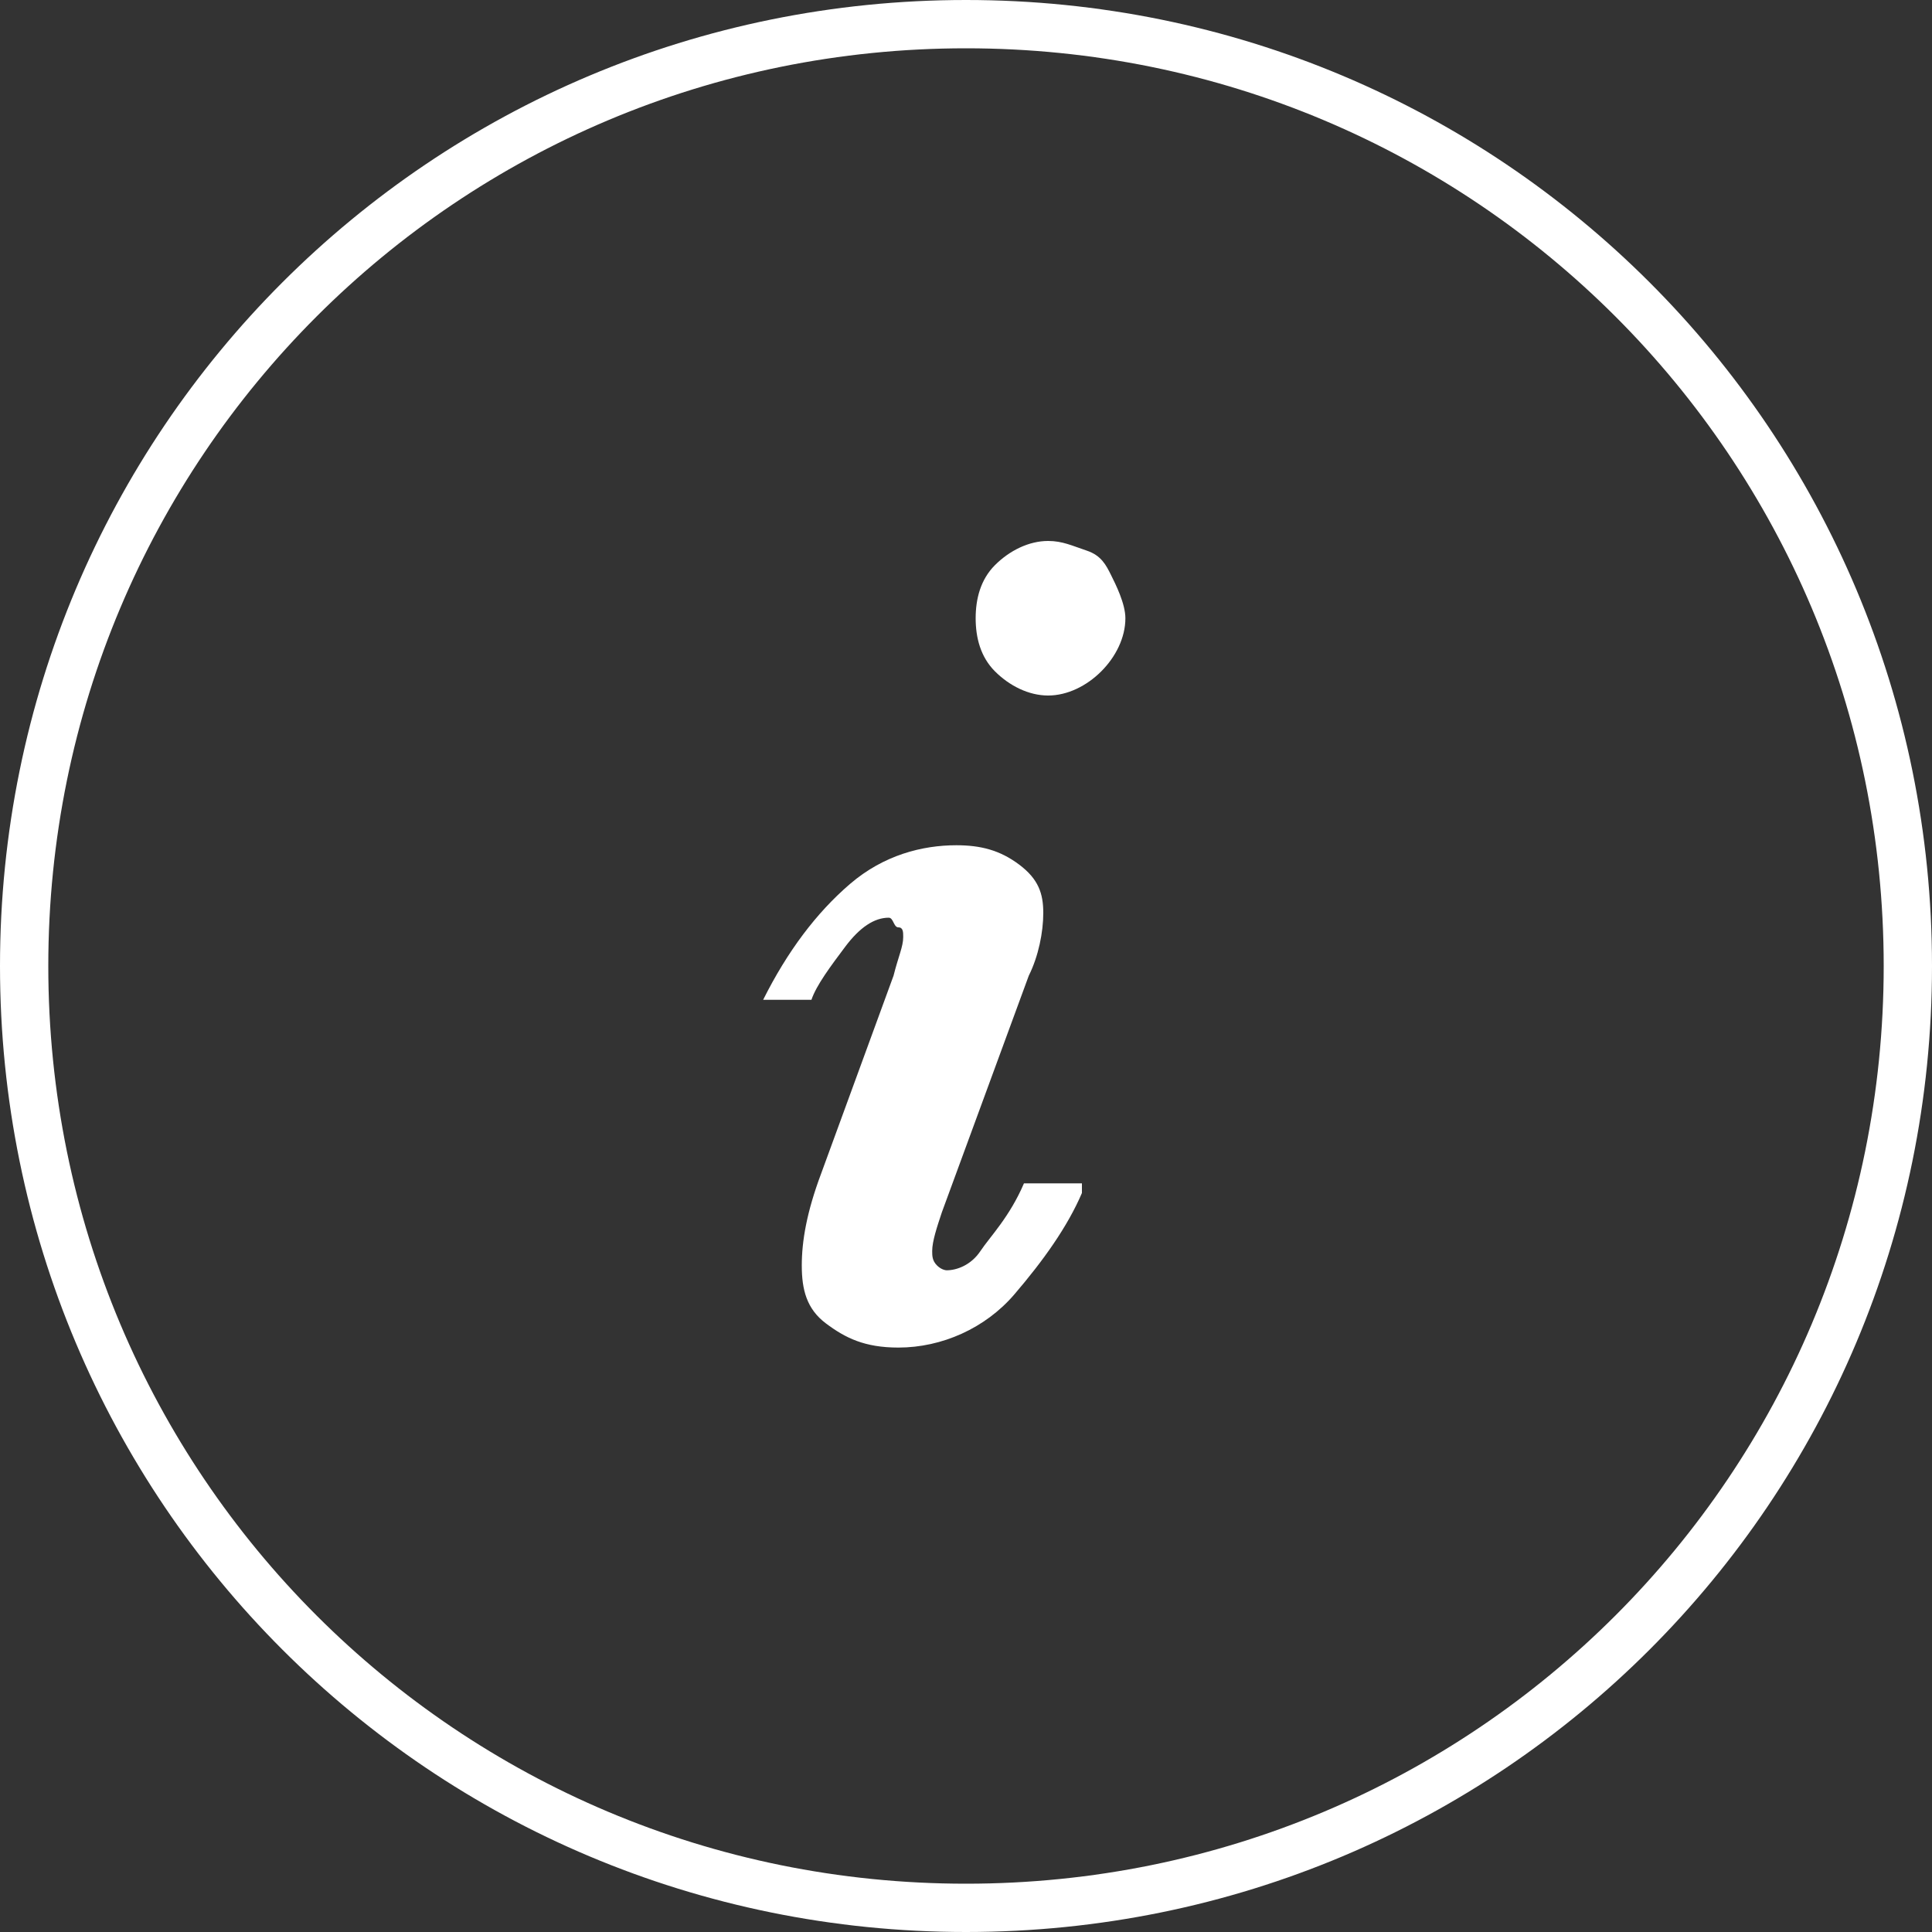 <svg enable-background="new 0 0 40 40" viewBox="0 0 40 40" xmlns="http://www.w3.org/2000/svg"><rect x="0" y="0" width="40" height="40" fill="#333333" stroke="none"/><path d="m22.4 24.7c-.3.7-.8 1.4-1.4 2.1s-1.5 1.1-2.4 1.1c-.7 0-1.1-.2-1.5-.5s-.5-.7-.5-1.2.1-1.1.4-1.9l1.5-4.1c.1-.4.2-.6.2-.8 0-.1 0-.2-.1-.2s-.1-.2-.2-.2c-.3 0-.6.2-.9.6s-.6.8-.7 1.1h-1c.5-1 1.1-1.8 1.8-2.4s1.5-.8 2.2-.8c.5 0 .9.1 1.3.4s.5.6.5 1-.1.9-.3 1.3l-1.8 4.9c-.1.3-.2.6-.2.8 0 .1 0 .2.1.3s.2.1.2.1c.2 0 .5-.1.7-.4s.6-.7.9-1.4h1.2zm.9-11.9c0 .4-.2.8-.5 1.1s-.7.5-1.1.5-.8-.2-1.1-.5-.4-.7-.4-1.1.1-.8.4-1.1.7-.5 1.1-.5c.3 0 .5.1.8.2s.4.3.5.5.3.6.3.9z" fill="#fff"/><g fill="none"><path d="m20 0c11 0 20 9 20 20 0 11-9 20-20 20-11 0-20-9-20-20 0-11 9-20 20-20z"/><path d="m20 .5c10.8 0 19.5 8.7 19.5 19.5 0 10.8-8.7 19.5-19.5 19.5-10.8 0-19.5-8.7-19.5-19.5 0-10.8 8.7-19.5 19.5-19.5z" stroke="#fff"/></g></svg>
